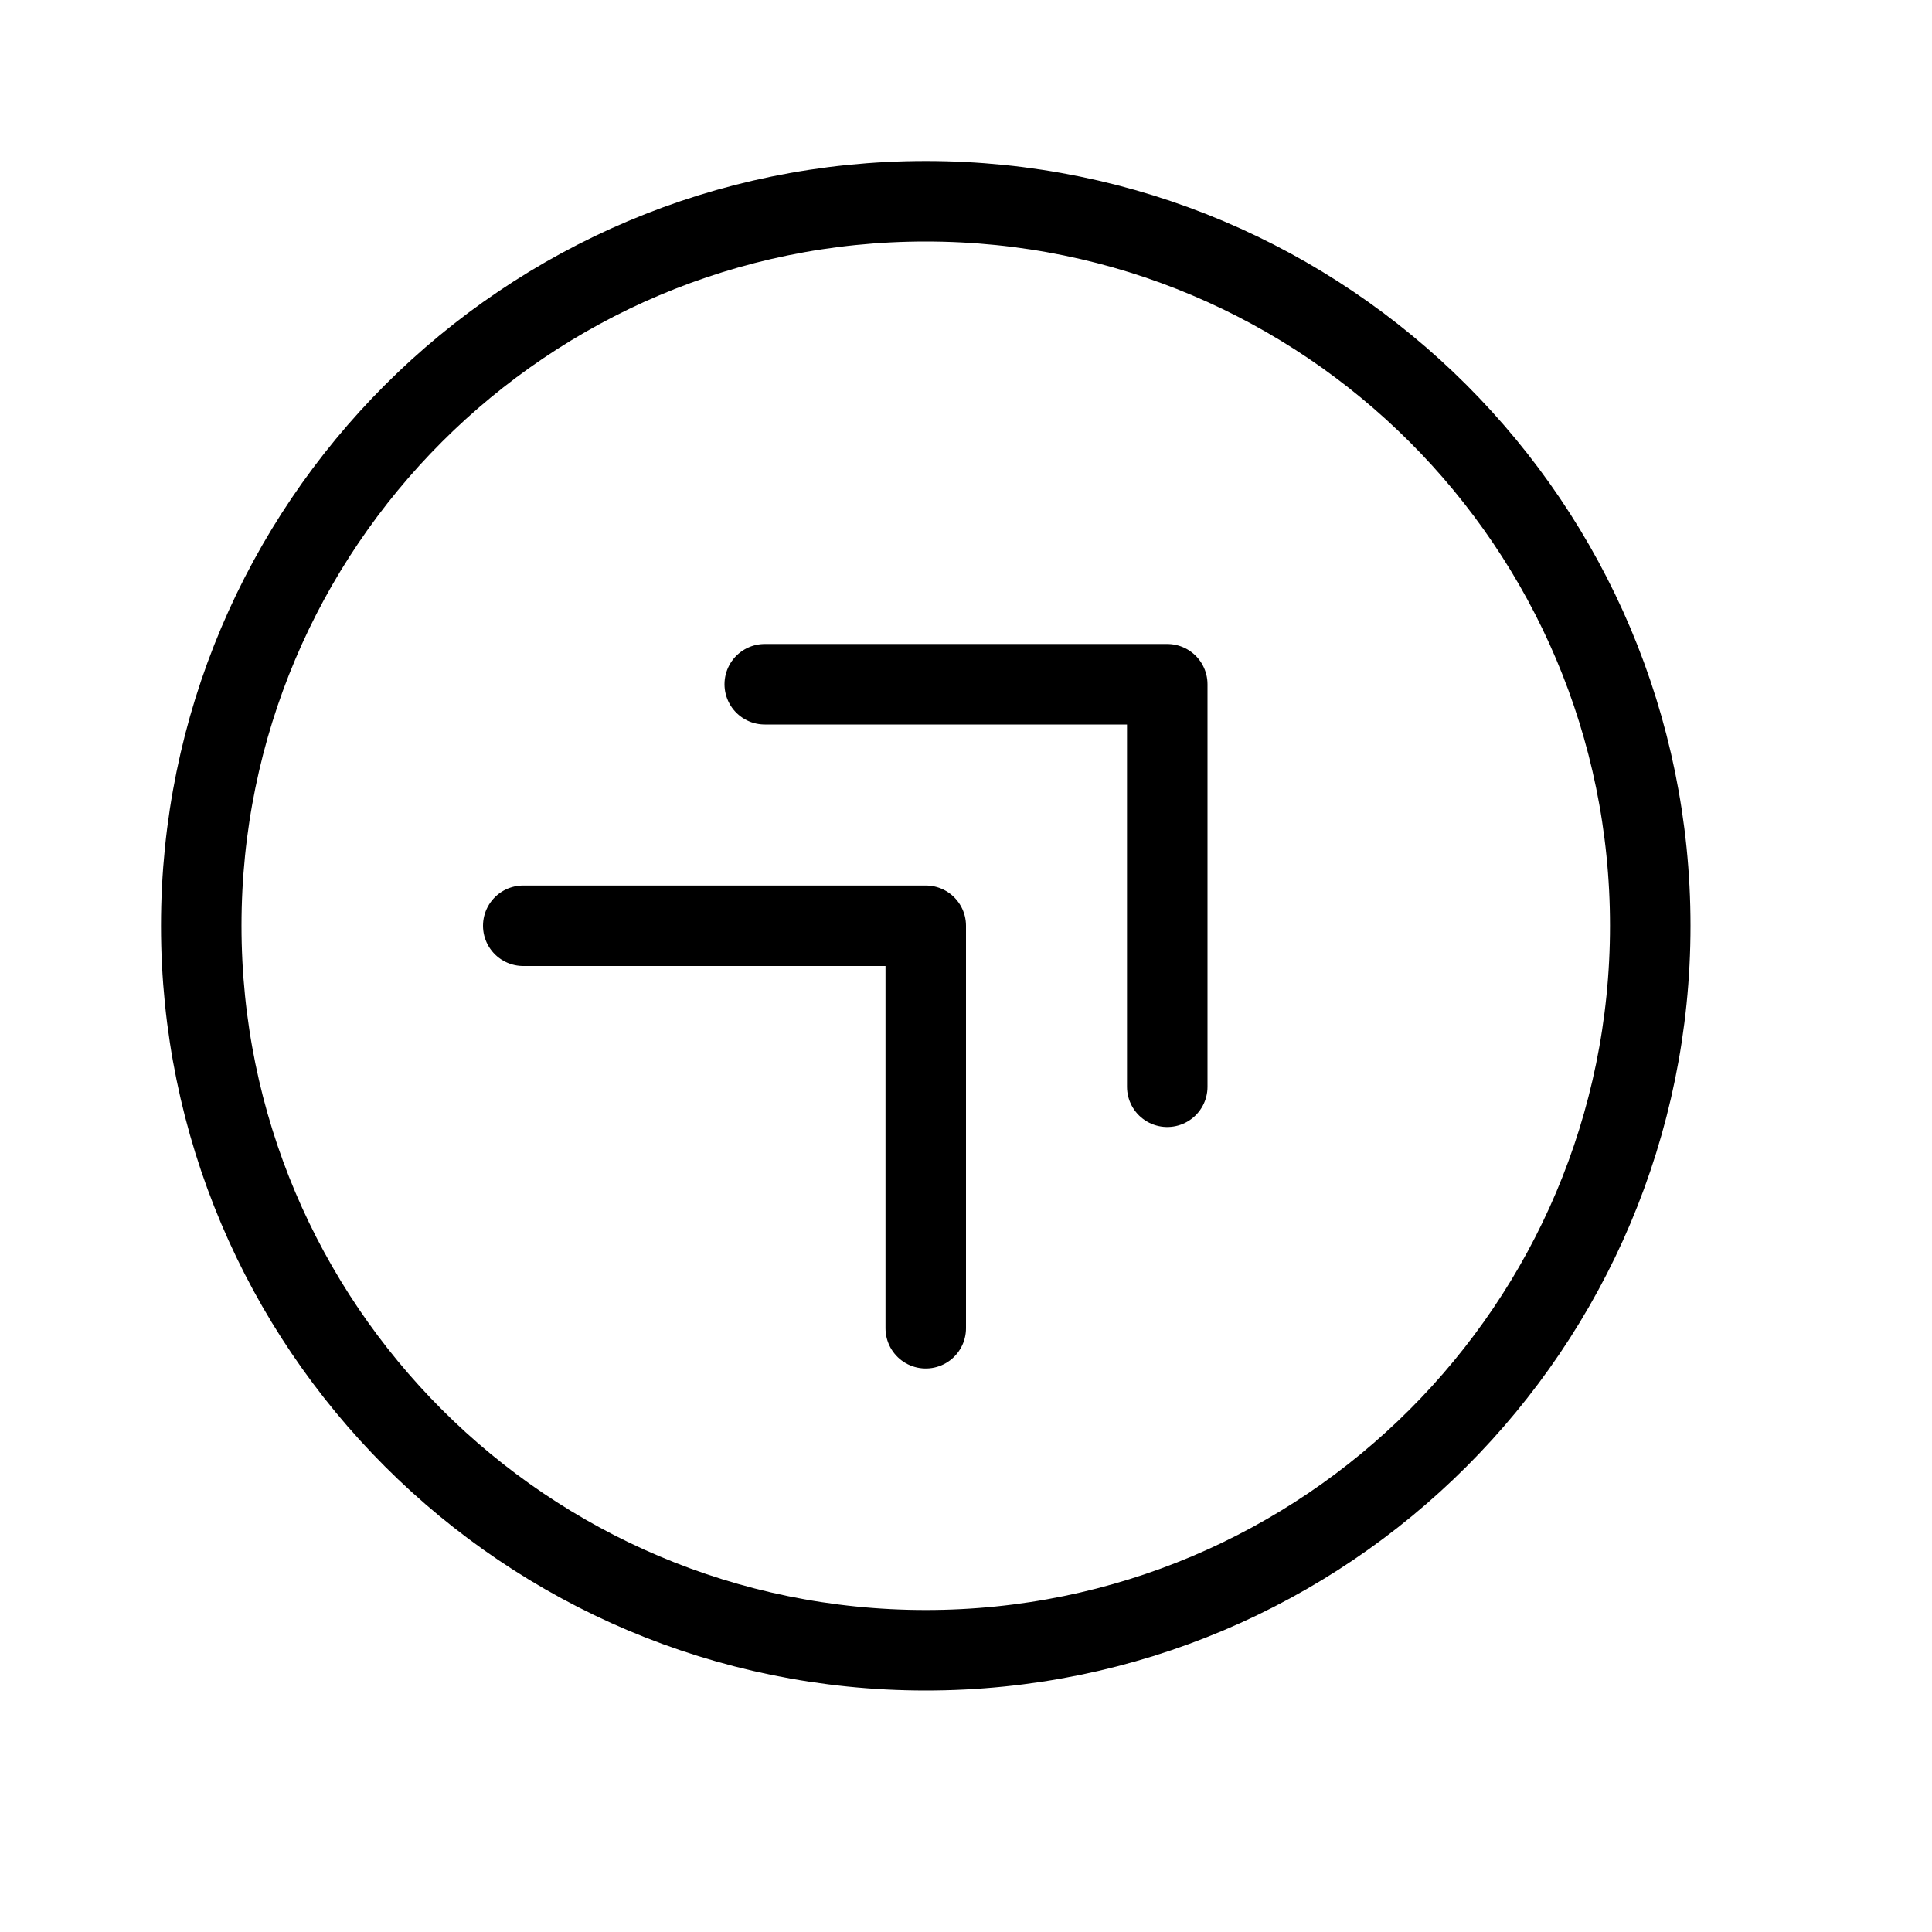 <svg height="24" viewBox="0 0 24 24" width="24" xmlns="http://www.w3.org/2000/svg"><path d="m14.5 13.5v-5h-5m2 8v-5h-5m5 9c-4.971 0-9-4.029-9-9s4.029-9 9-9 9 4.029 9 9-4.029 9-9 9z" fill="none" stroke="#000" stroke-linecap="round" stroke-linejoin="round"/></svg>